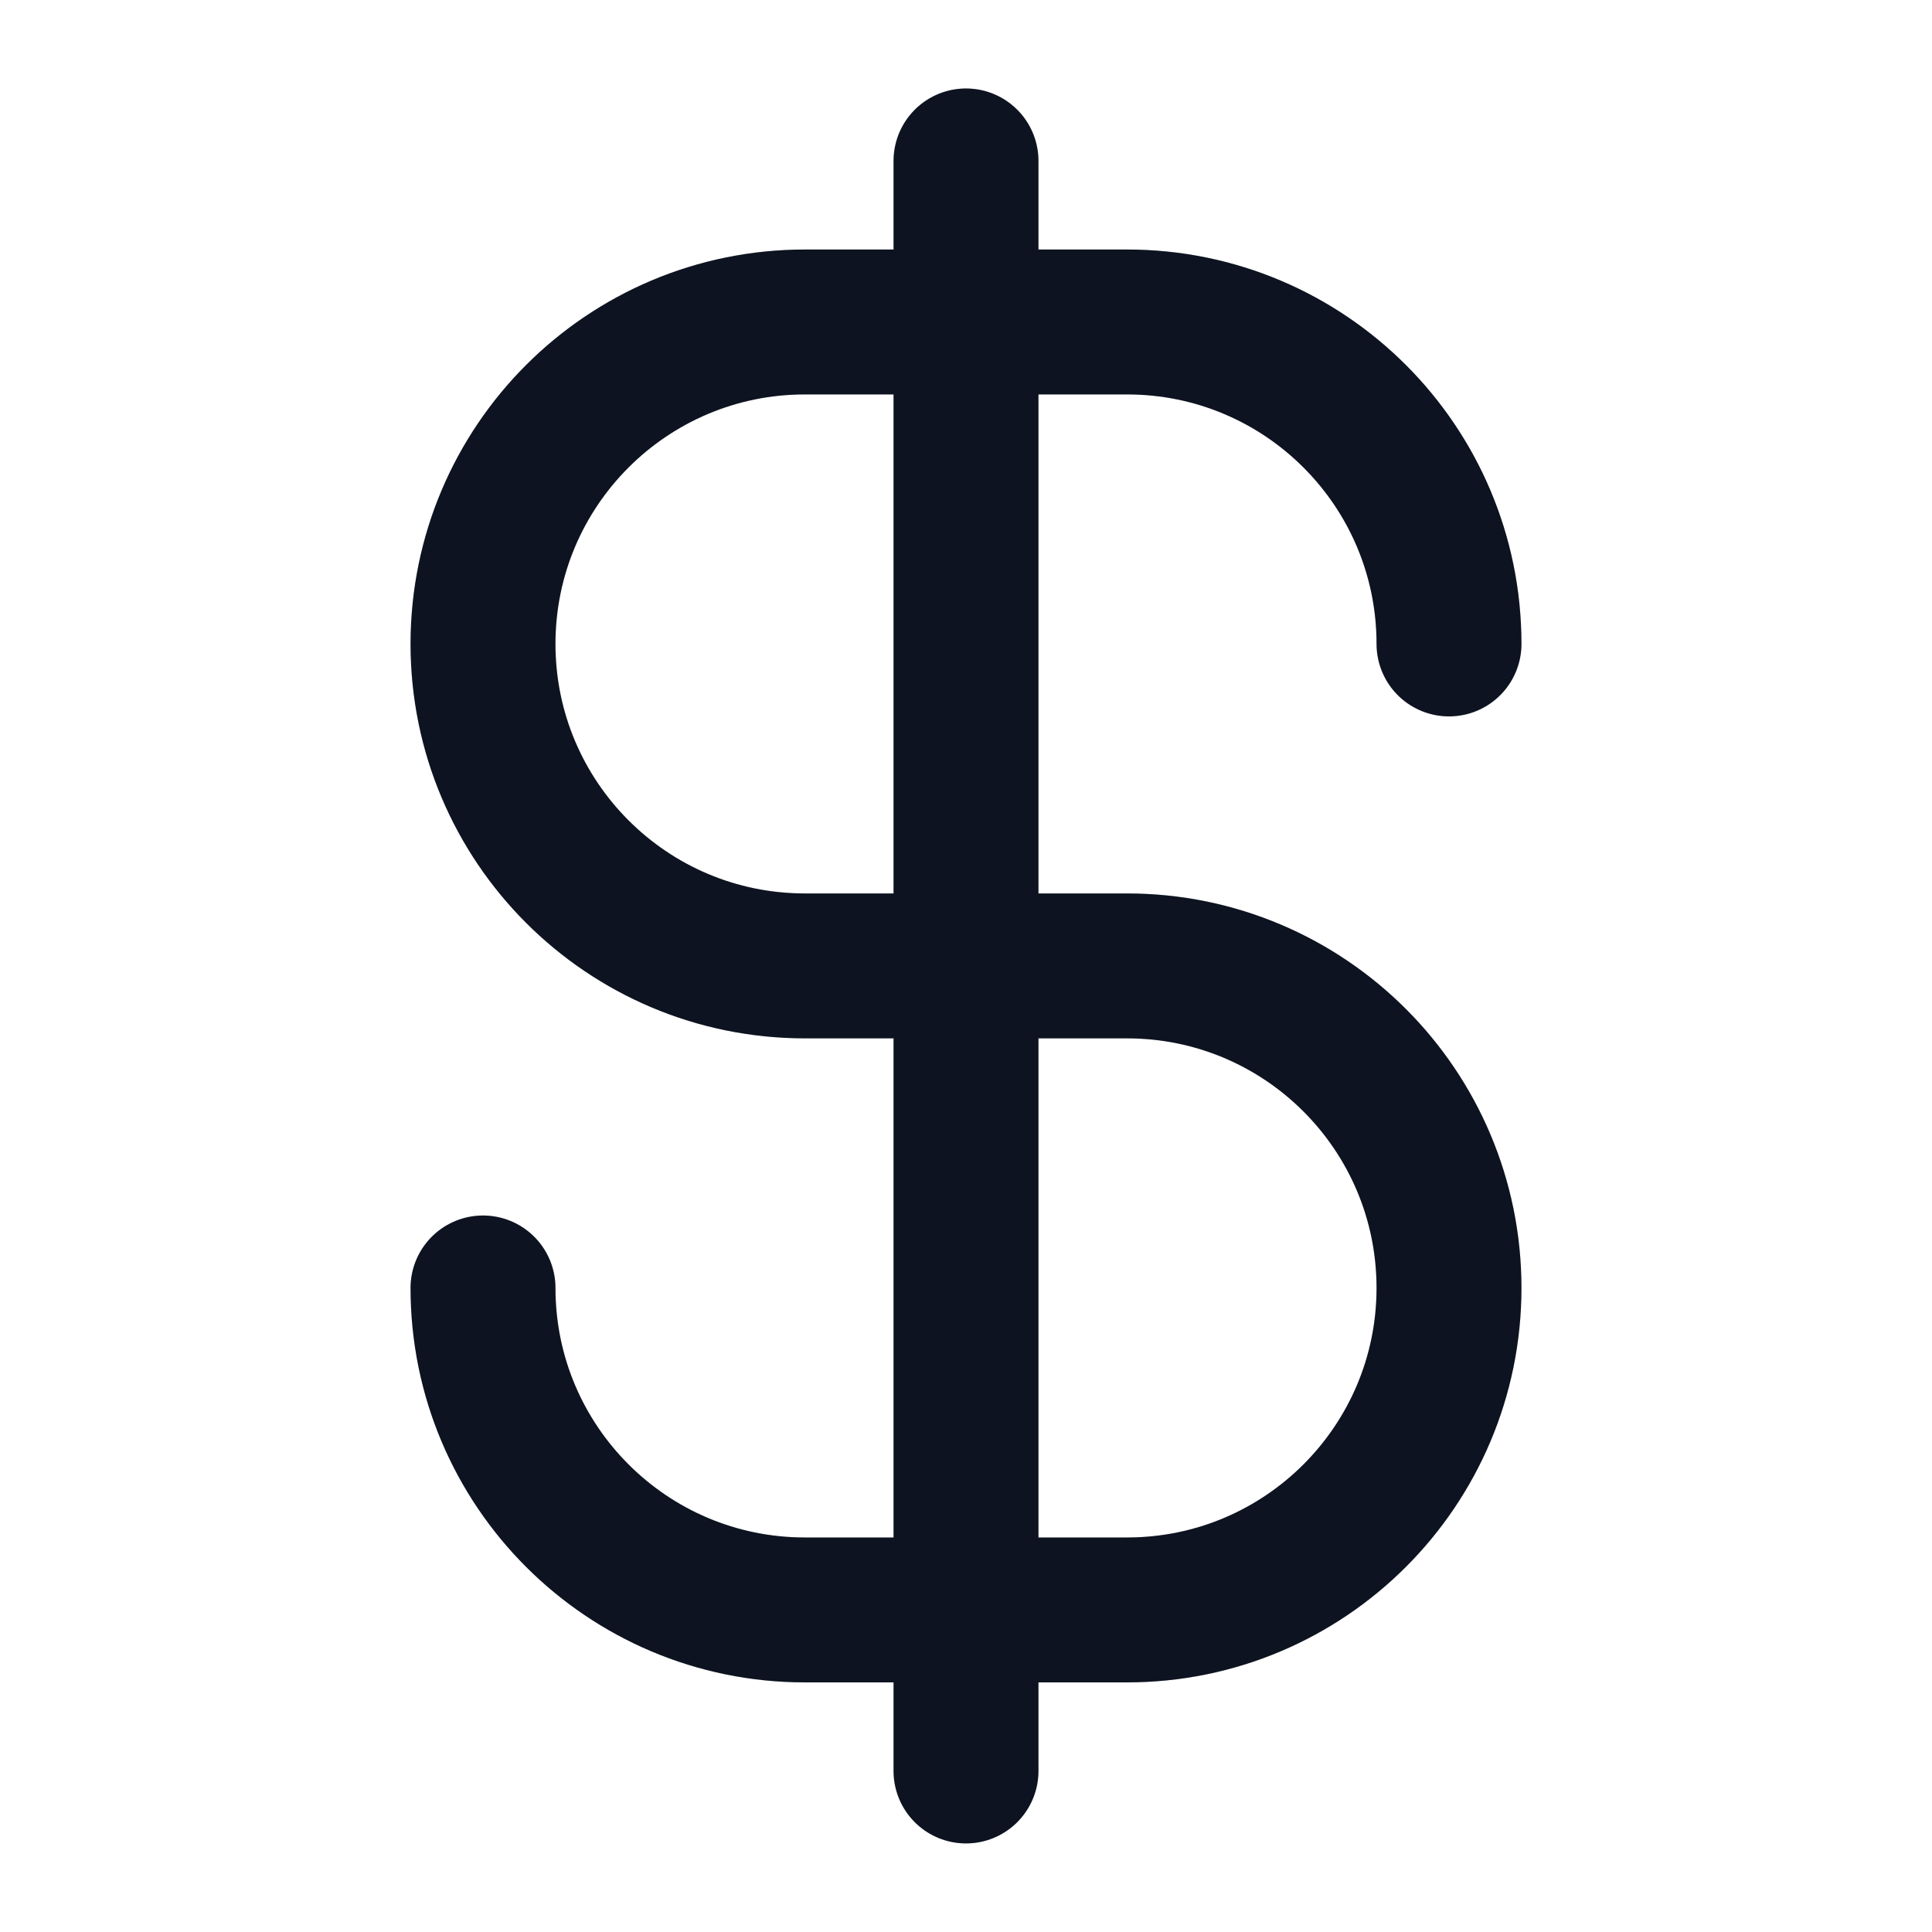 <svg width="20" height="20" viewBox="0 0 20 20" fill="none" xmlns="http://www.w3.org/2000/svg">
<path d="M5 13.333C5 15.174 6.492 16.666 8.333 16.666H11.667C13.508 16.666 15 15.174 15 13.333C15 11.492 13.508 9.999 11.667 9.999H8.333C6.492 9.999 5 8.507 5 6.666C5 4.825 6.492 3.333 8.333 3.333H11.667C13.508 3.333 15 4.825 15 6.666M10 1.666V18.333" stroke="#101828" stroke-width="1.5" stroke-linecap="round" stroke-linejoin="round"/>
<path d="M5 13.333C5 15.174 6.492 16.666 8.333 16.666H11.667C13.508 16.666 15 15.174 15 13.333C15 11.492 13.508 9.999 11.667 9.999H8.333C6.492 9.999 5 8.507 5 6.666C5 4.825 6.492 3.333 8.333 3.333H11.667C13.508 3.333 15 4.825 15 6.666M10 1.666V18.333" stroke="black" stroke-opacity="0.2" stroke-width="1.5" stroke-linecap="round" stroke-linejoin="round"/>
</svg>
